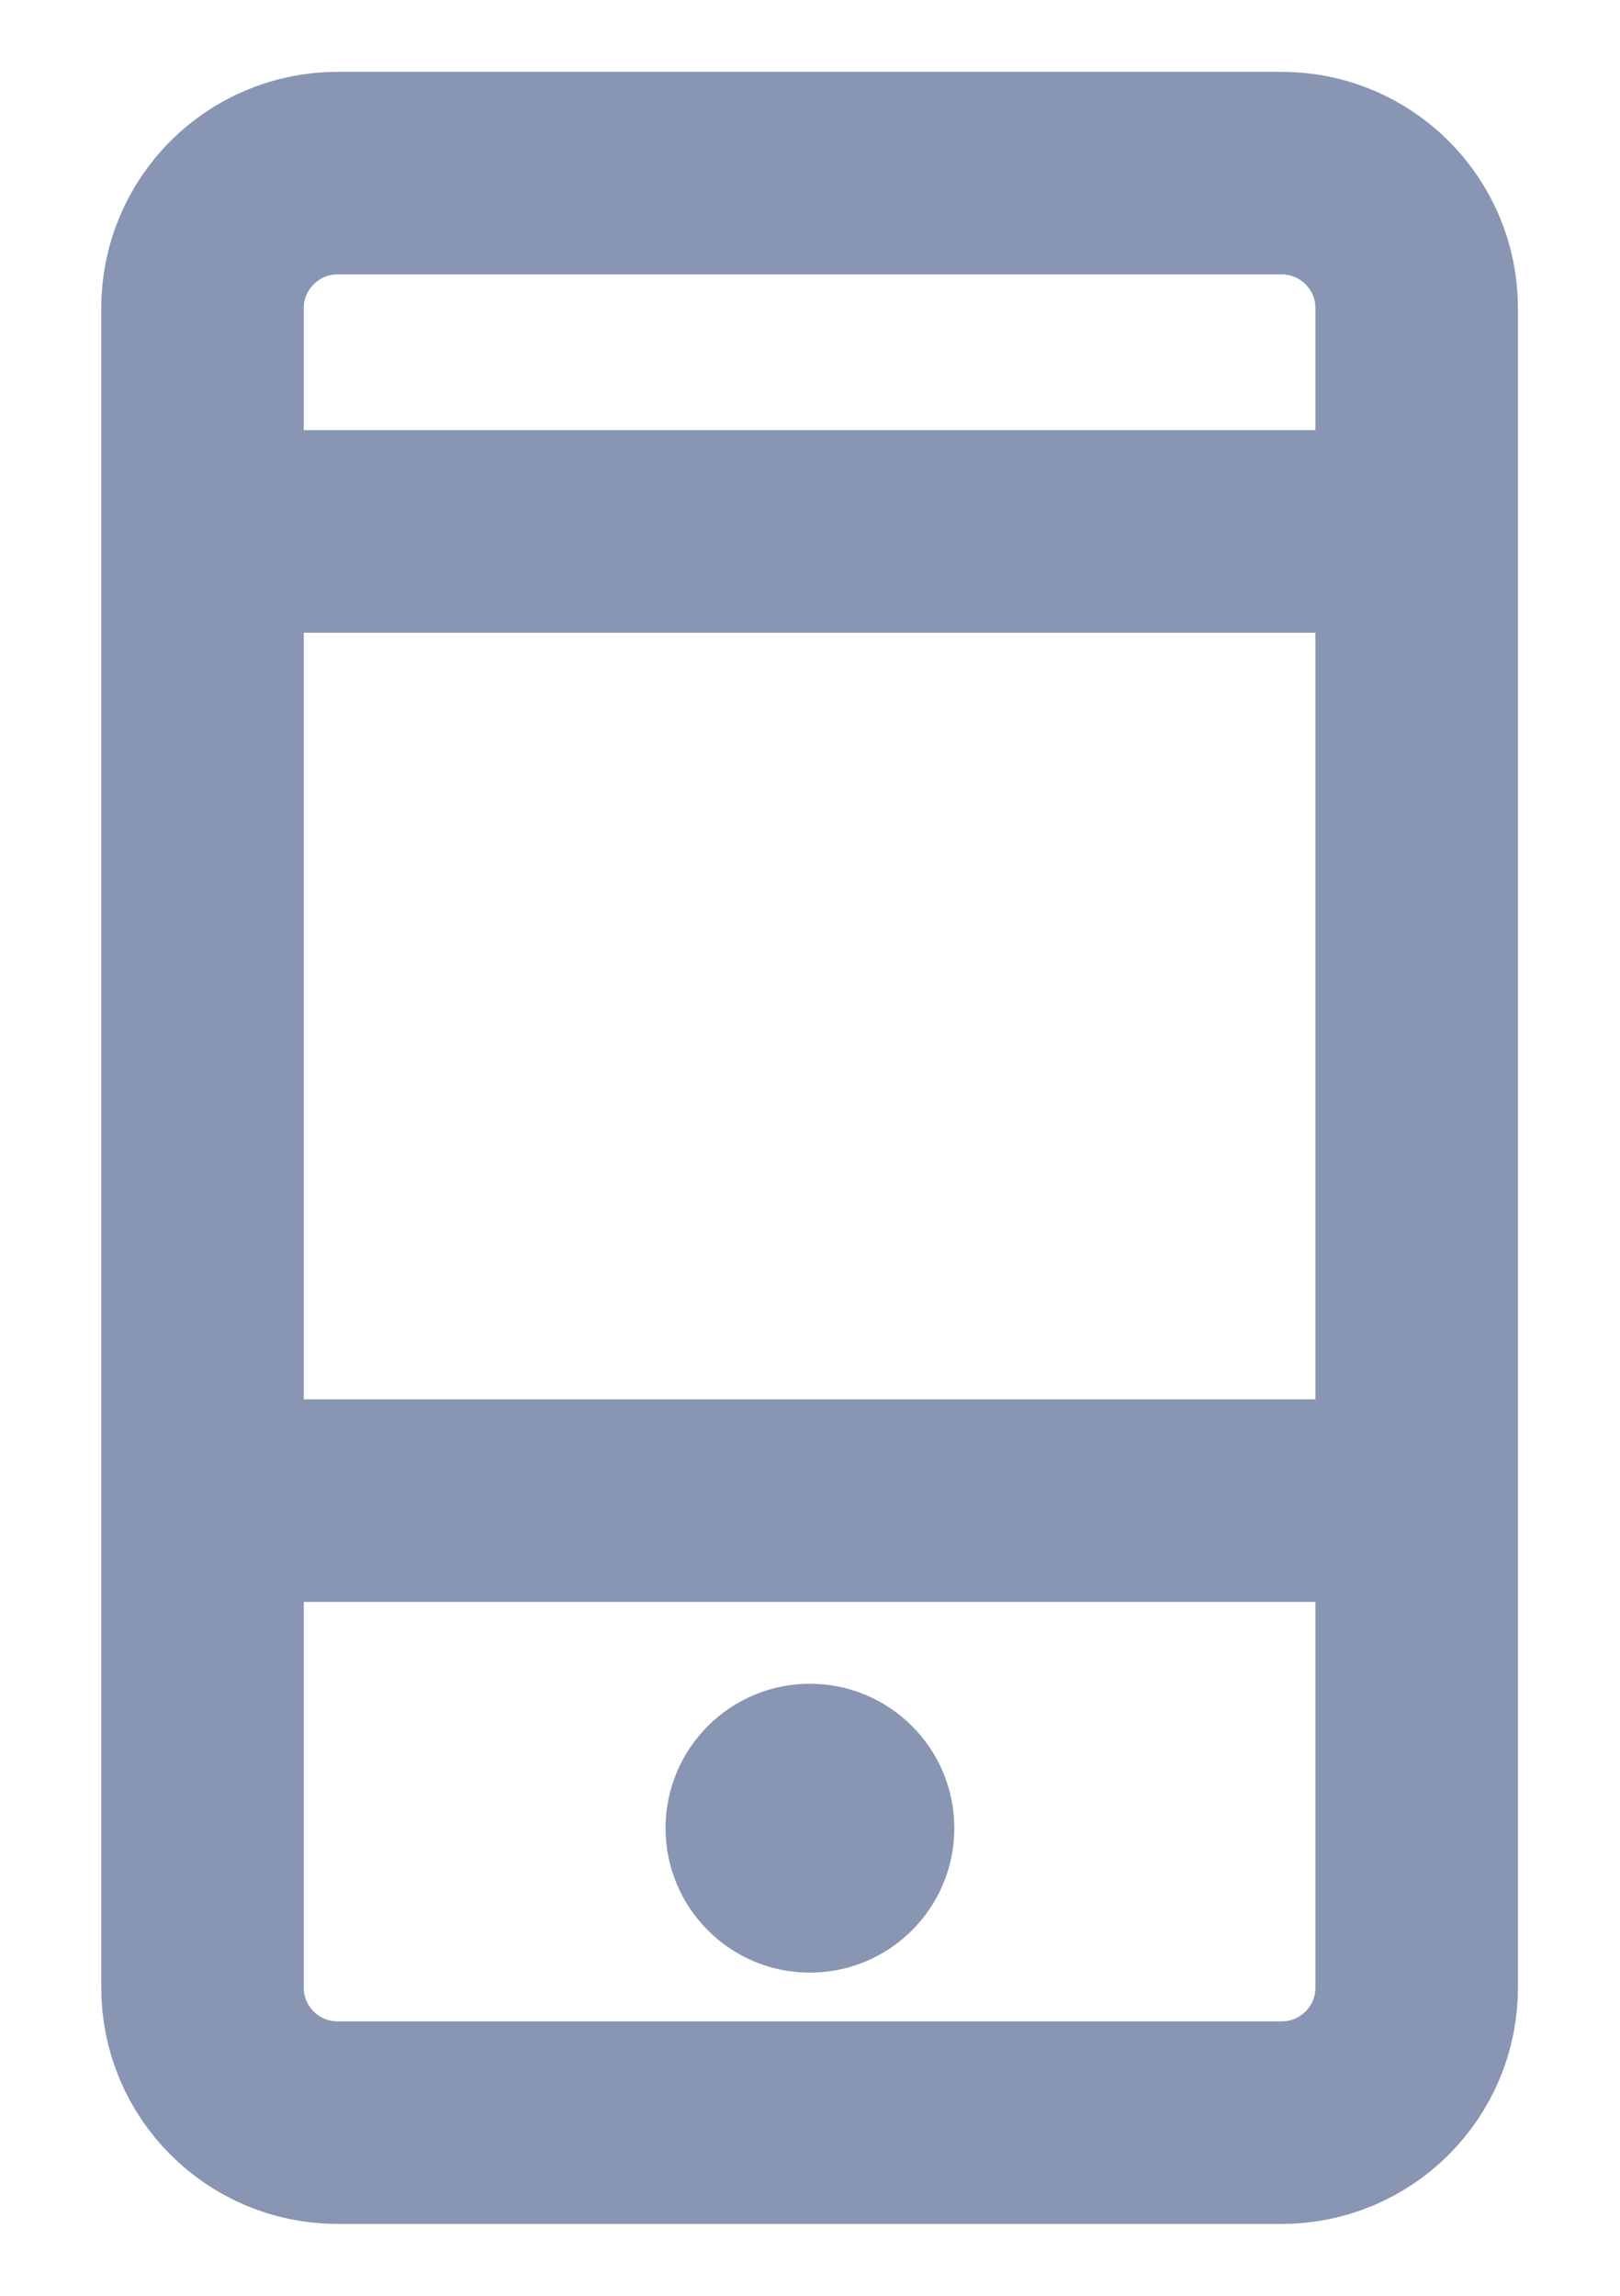 <svg width="12" height="17" viewBox="0 0 12 17" version="1.1" xmlns="http://www.w3.org/2000/svg" xmlns:xlink="http://www.w3.org/1999/xlink">
<g id="Canvas" fill="none">
<g id="Group 54">
<g id="Rectangle 33">
<path d="M 1 14.436L 7.994 14.436C 8.546 14.436 8.994 13.988 8.994 13.436L 8.994 1C 8.994 0.448 8.546 0 7.994 0L 1 0C 0.448 0 0 0.448 0 1L 0 13.436C 0 13.988 0.448 14.436 1 14.436Z" stroke-width="1.5" stroke-linecap="round" stroke-linejoin="round" transform="translate(1.5 1.282)" stroke="#8896B3"/>
</g>
<g id="Path 19">
<path d="M 0 1L 8.596 1" stroke-width="1.5" stroke-linecap="round" stroke-linejoin="round" transform="translate(1.664 2.935)" stroke="#8896B3"/>
</g>
<g id="Path 19 Copy">
<path d="M 0 1L 8.596 1" stroke-width="1.5" stroke-linecap="round" stroke-linejoin="round" transform="translate(1.664 10.112)" stroke="#8896B3"/>
</g>
<g id="Oval 19">
<path fill-rule="evenodd" clip-rule="evenodd" d="M 1.069 2.139C 1.66 2.139 2.139 1.66 2.139 1.069C 2.139 0.479 1.66 0 1.069 0C 0.479 0 0 0.479 0 1.069C 0 1.66 0.479 2.139 1.069 2.139Z" transform="translate(4.93 12.468)" fill="#8896B3"/>
</g>
</g>
</g>
</svg>


